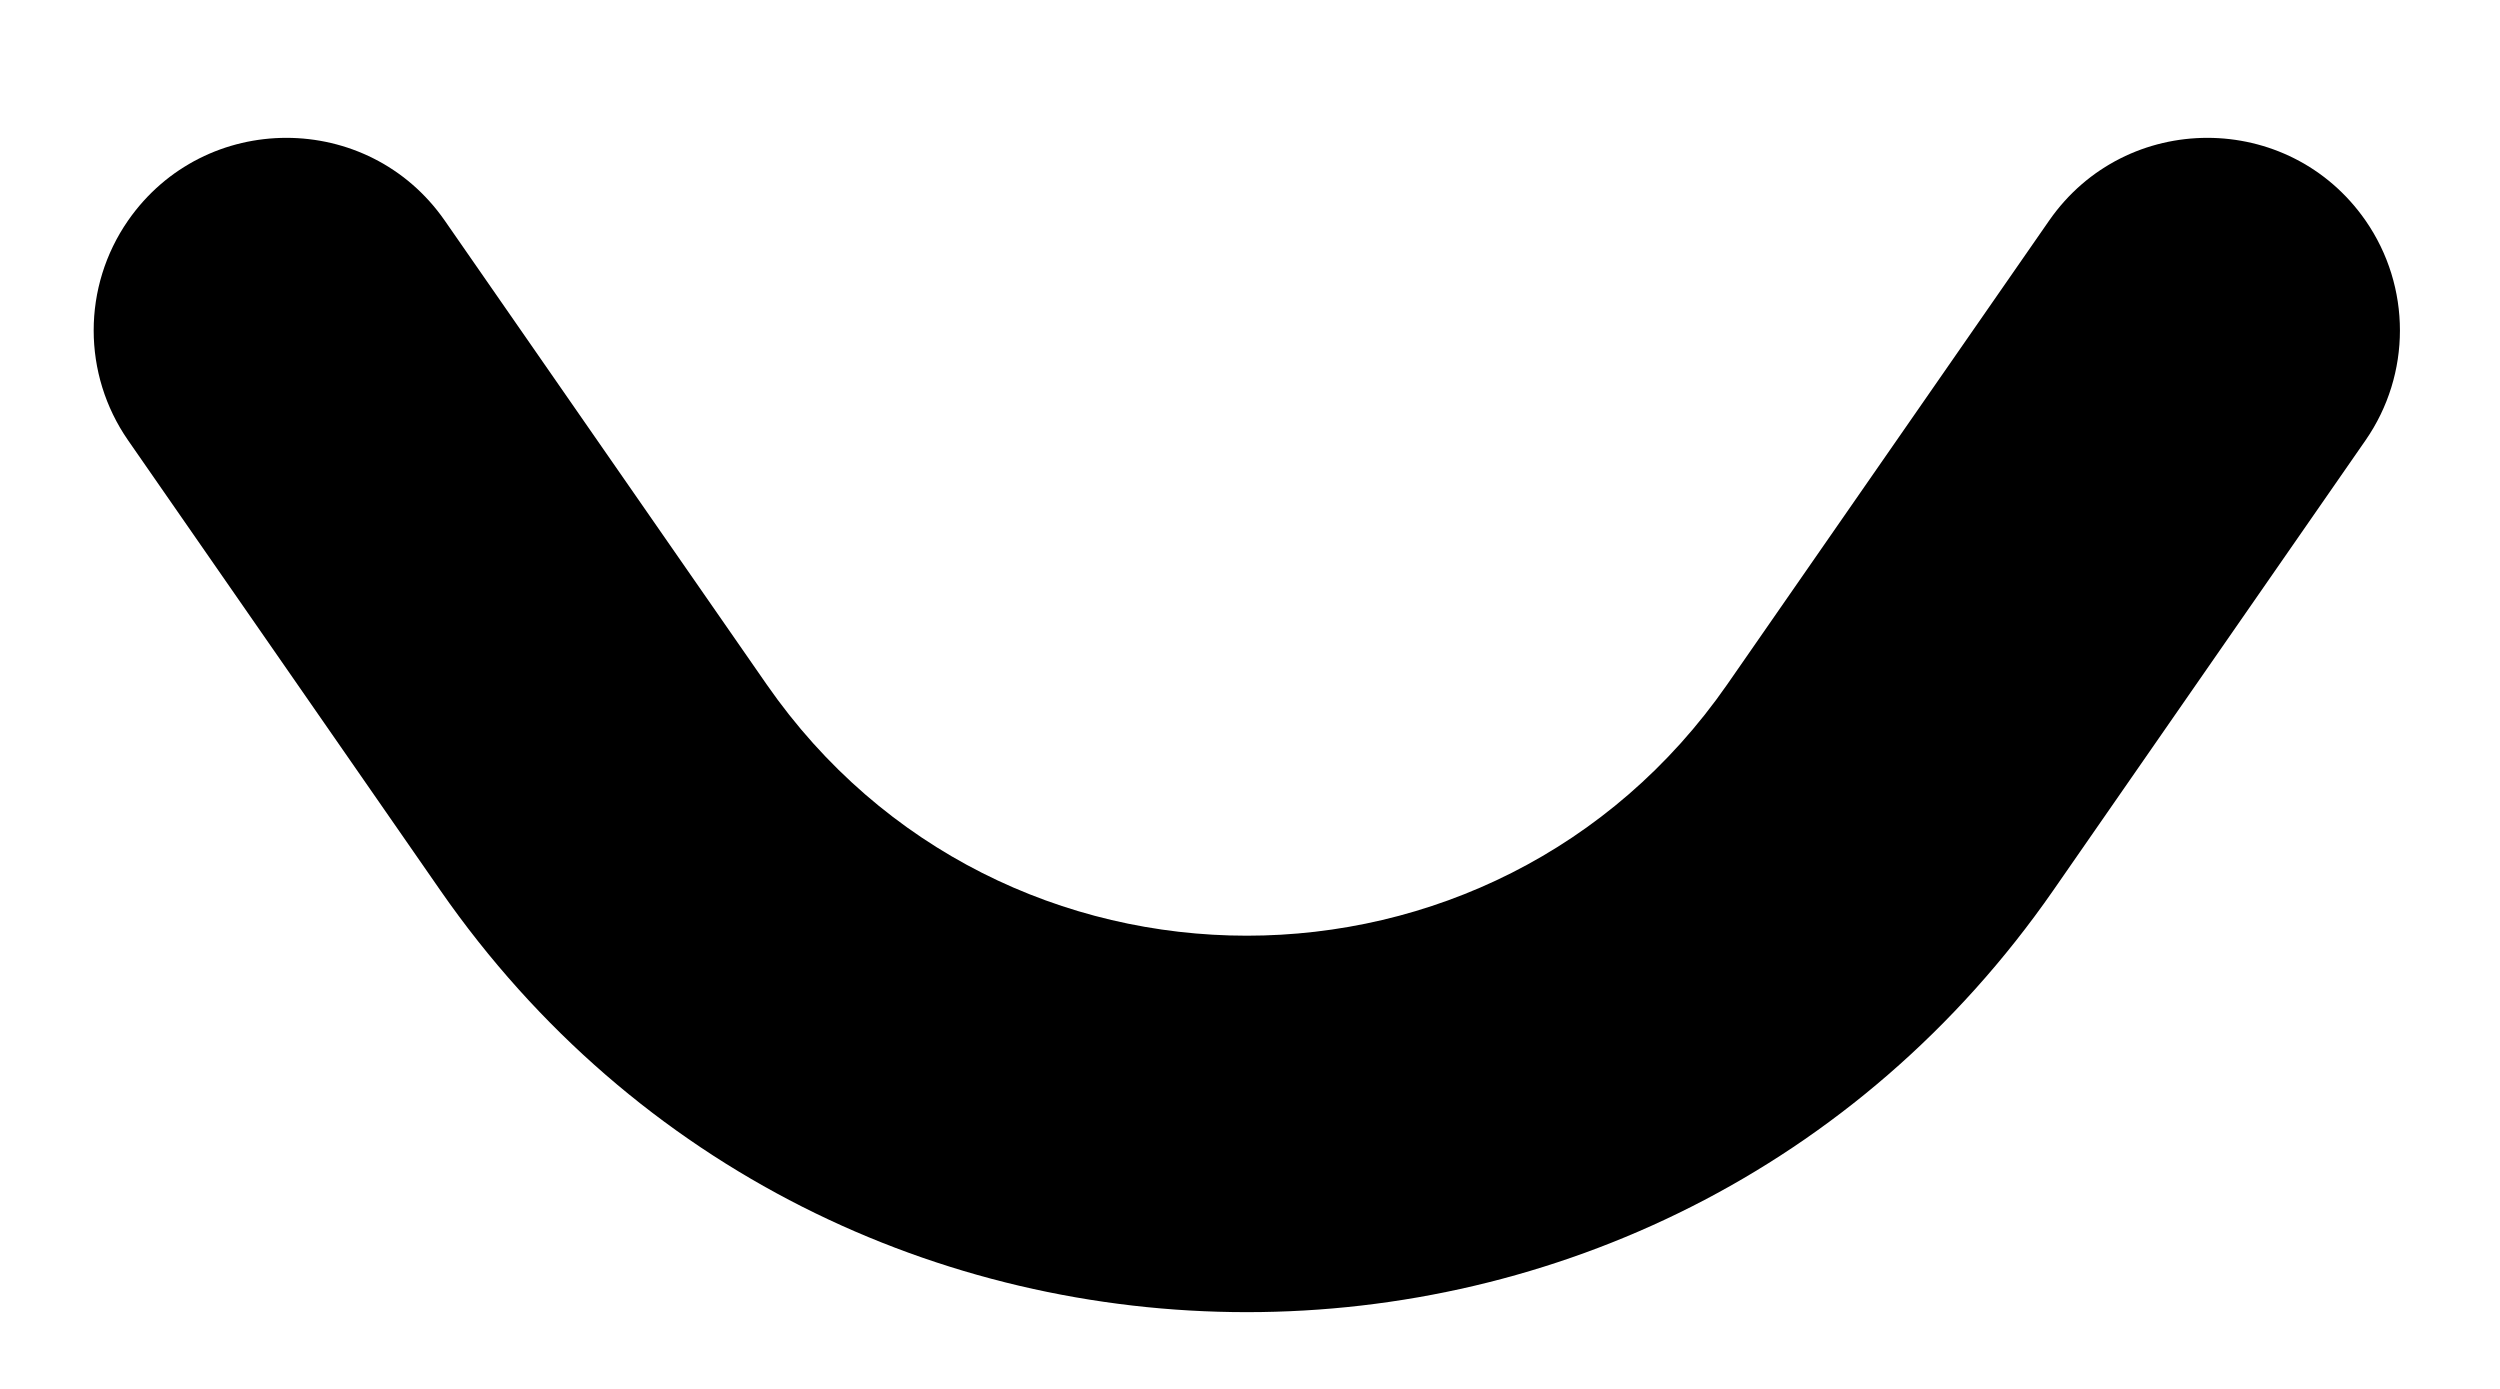 <svg width="9" height="5" viewBox="0 0 9 5" fill="none" xmlns="http://www.w3.org/2000/svg">
<path id="Vector 2 (Stroke)" fill-rule="evenodd" clip-rule="evenodd" d="M0.461 1.585C0.296 1.347 0.296 1.032 0.461 0.794C0.737 0.397 1.325 0.397 1.601 0.794L2.76 2.464C3.597 3.67 5.38 3.67 6.218 2.464L7.377 0.794C7.653 0.397 8.24 0.397 8.516 0.794C8.681 1.032 8.681 1.347 8.516 1.585L7.392 3.205C5.986 5.23 2.991 5.23 1.585 3.205L0.461 1.585Z" fill="black"/>
</svg>
